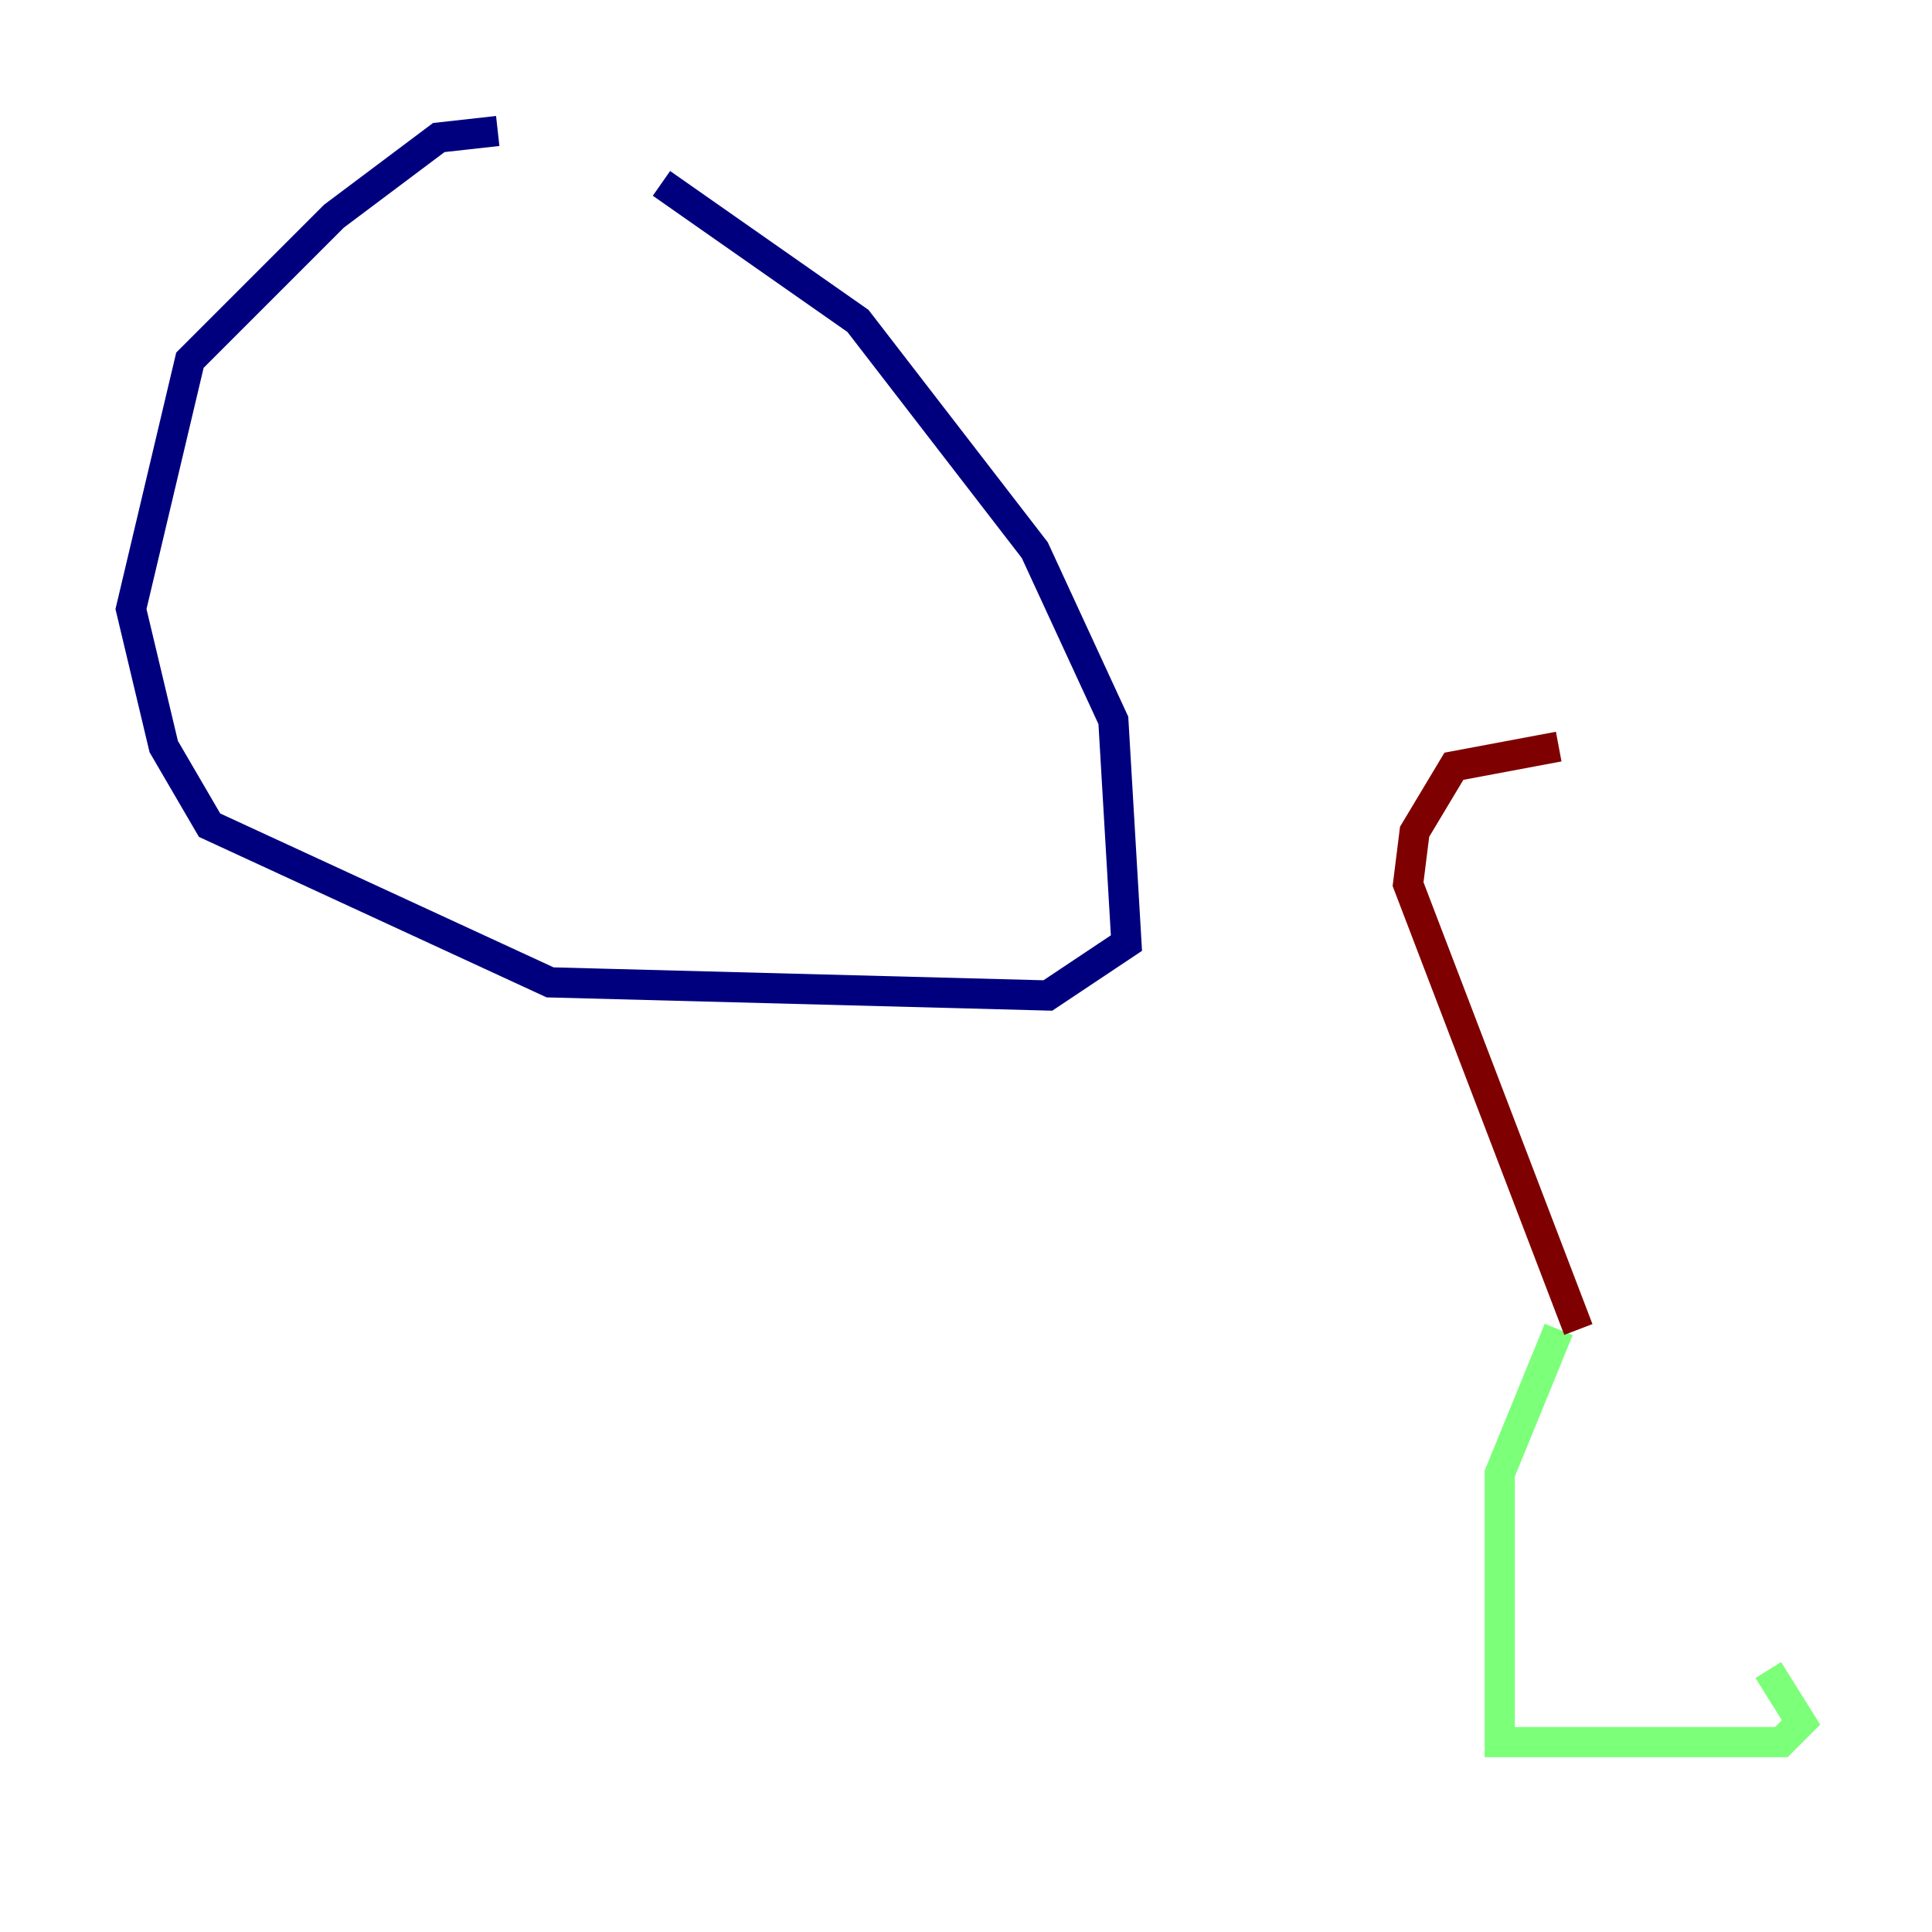 <?xml version="1.0" encoding="utf-8" ?>
<svg baseProfile="tiny" height="128" version="1.2" viewBox="0,0,128,128" width="128" xmlns="http://www.w3.org/2000/svg" xmlns:ev="http://www.w3.org/2001/xml-events" xmlns:xlink="http://www.w3.org/1999/xlink"><defs /><polyline fill="none" points="32.976,8.678 29.071,9.112 22.129,14.319 12.583,23.864 8.678,40.352 10.848,49.464 13.885,54.671 36.447,65.085 69.424,65.953 74.63,62.481 73.763,47.729 68.556,36.447 56.841,21.261 43.824,12.149" stroke="#00007f" stroke-width="2" /><polyline fill="none" points="103.268,88.081 99.363,97.627 99.363,115.417 118.02,115.417 119.322,114.115 117.153,110.644" stroke="#7cff79" stroke-width="2" /><polyline fill="none" points="104.57,88.081 93.288,58.576 93.722,55.105 96.325,50.766 103.268,49.464" stroke="#7f0000" stroke-width="2" /></svg>